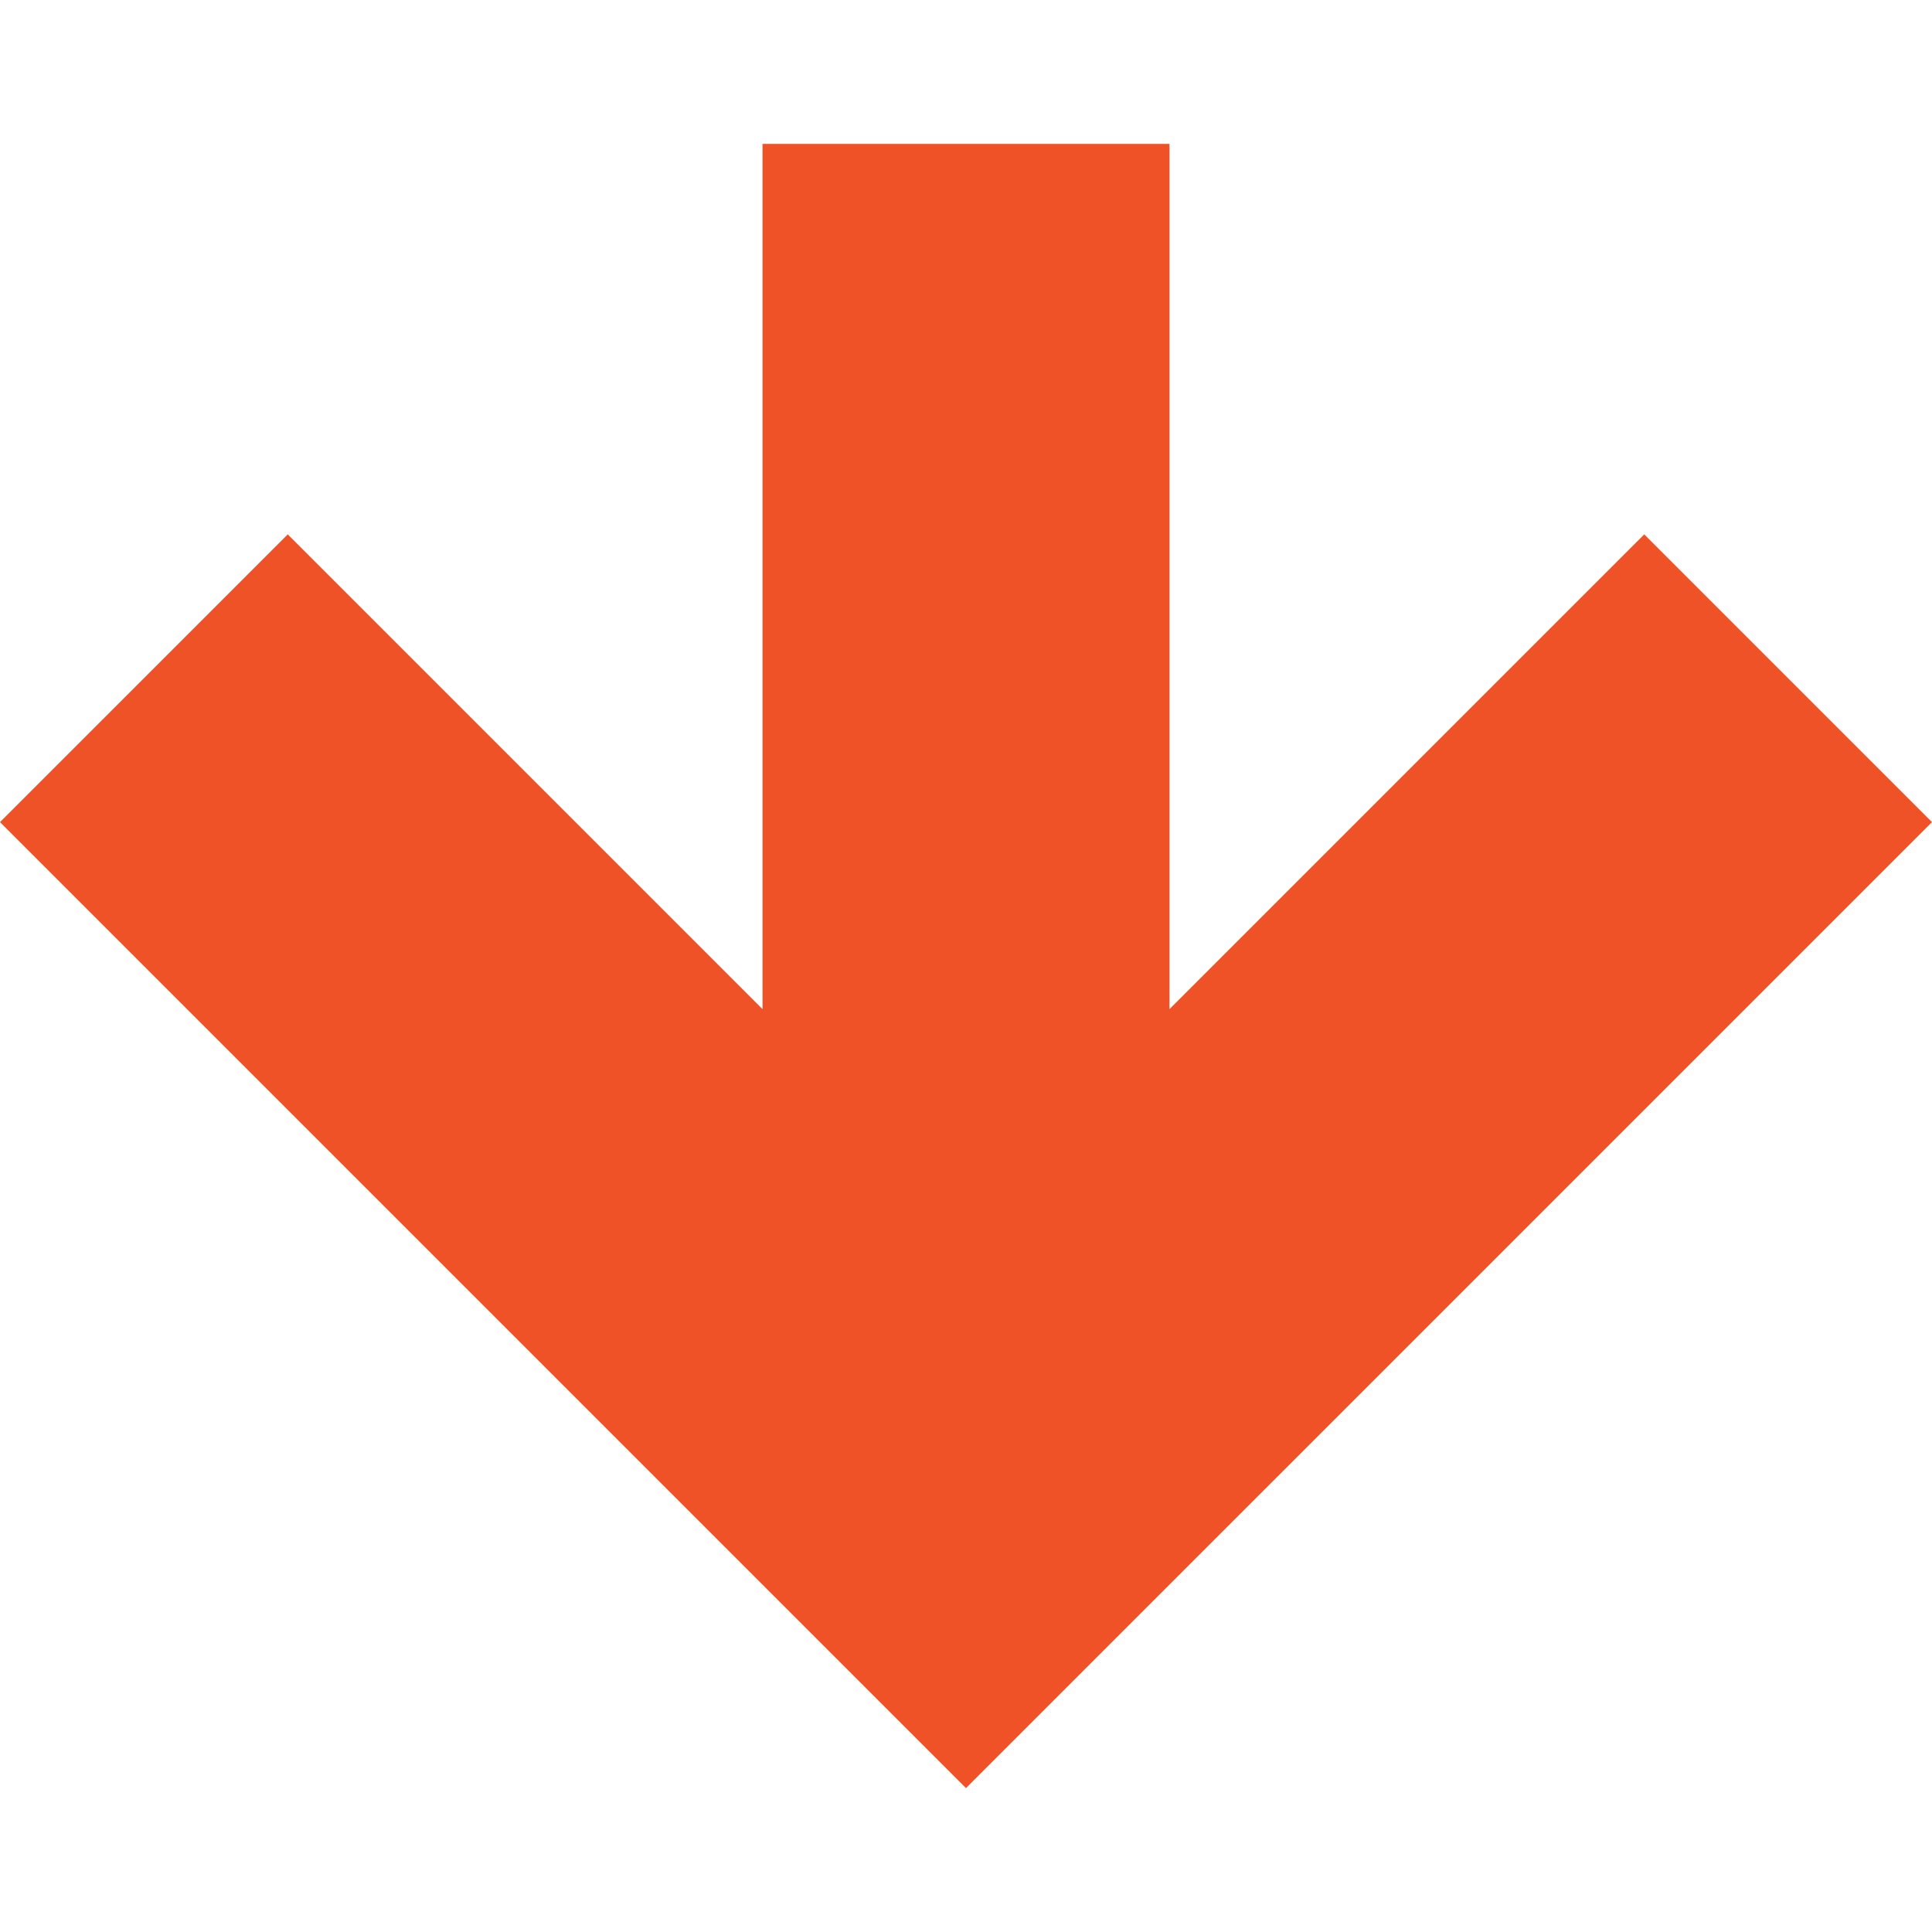 <?xml version="1.0" encoding="iso-8859-1"?>
<!-- Generator: Adobe Illustrator 19.0.0, SVG Export Plug-In . SVG Version: 6.00 Build 0)  -->
<svg version="1.1" id="Layer_1" xmlns="http://www.w3.org/2000/svg" xmlns:xlink="http://www.w3.org/1999/xlink" x="0px" y="0px"
	 viewBox="0 0 512 512" style="enable-background:new 0 0 512 512;" xml:space="preserve">
<polygon style="fill:#F05228;" points="435.74,141.614 309.921,267.433 309.921,38.131 202.079,38.131 202.079,267.436
	76.26,141.614 0,217.869 255.997,473.869 512,217.869 "/><g></g><g></g><g></g><g></g><g></g>
<g></g><g></g><g></g><g></g><g></g><g></g><g></g><g></g><g></g><g></g>
</svg>
